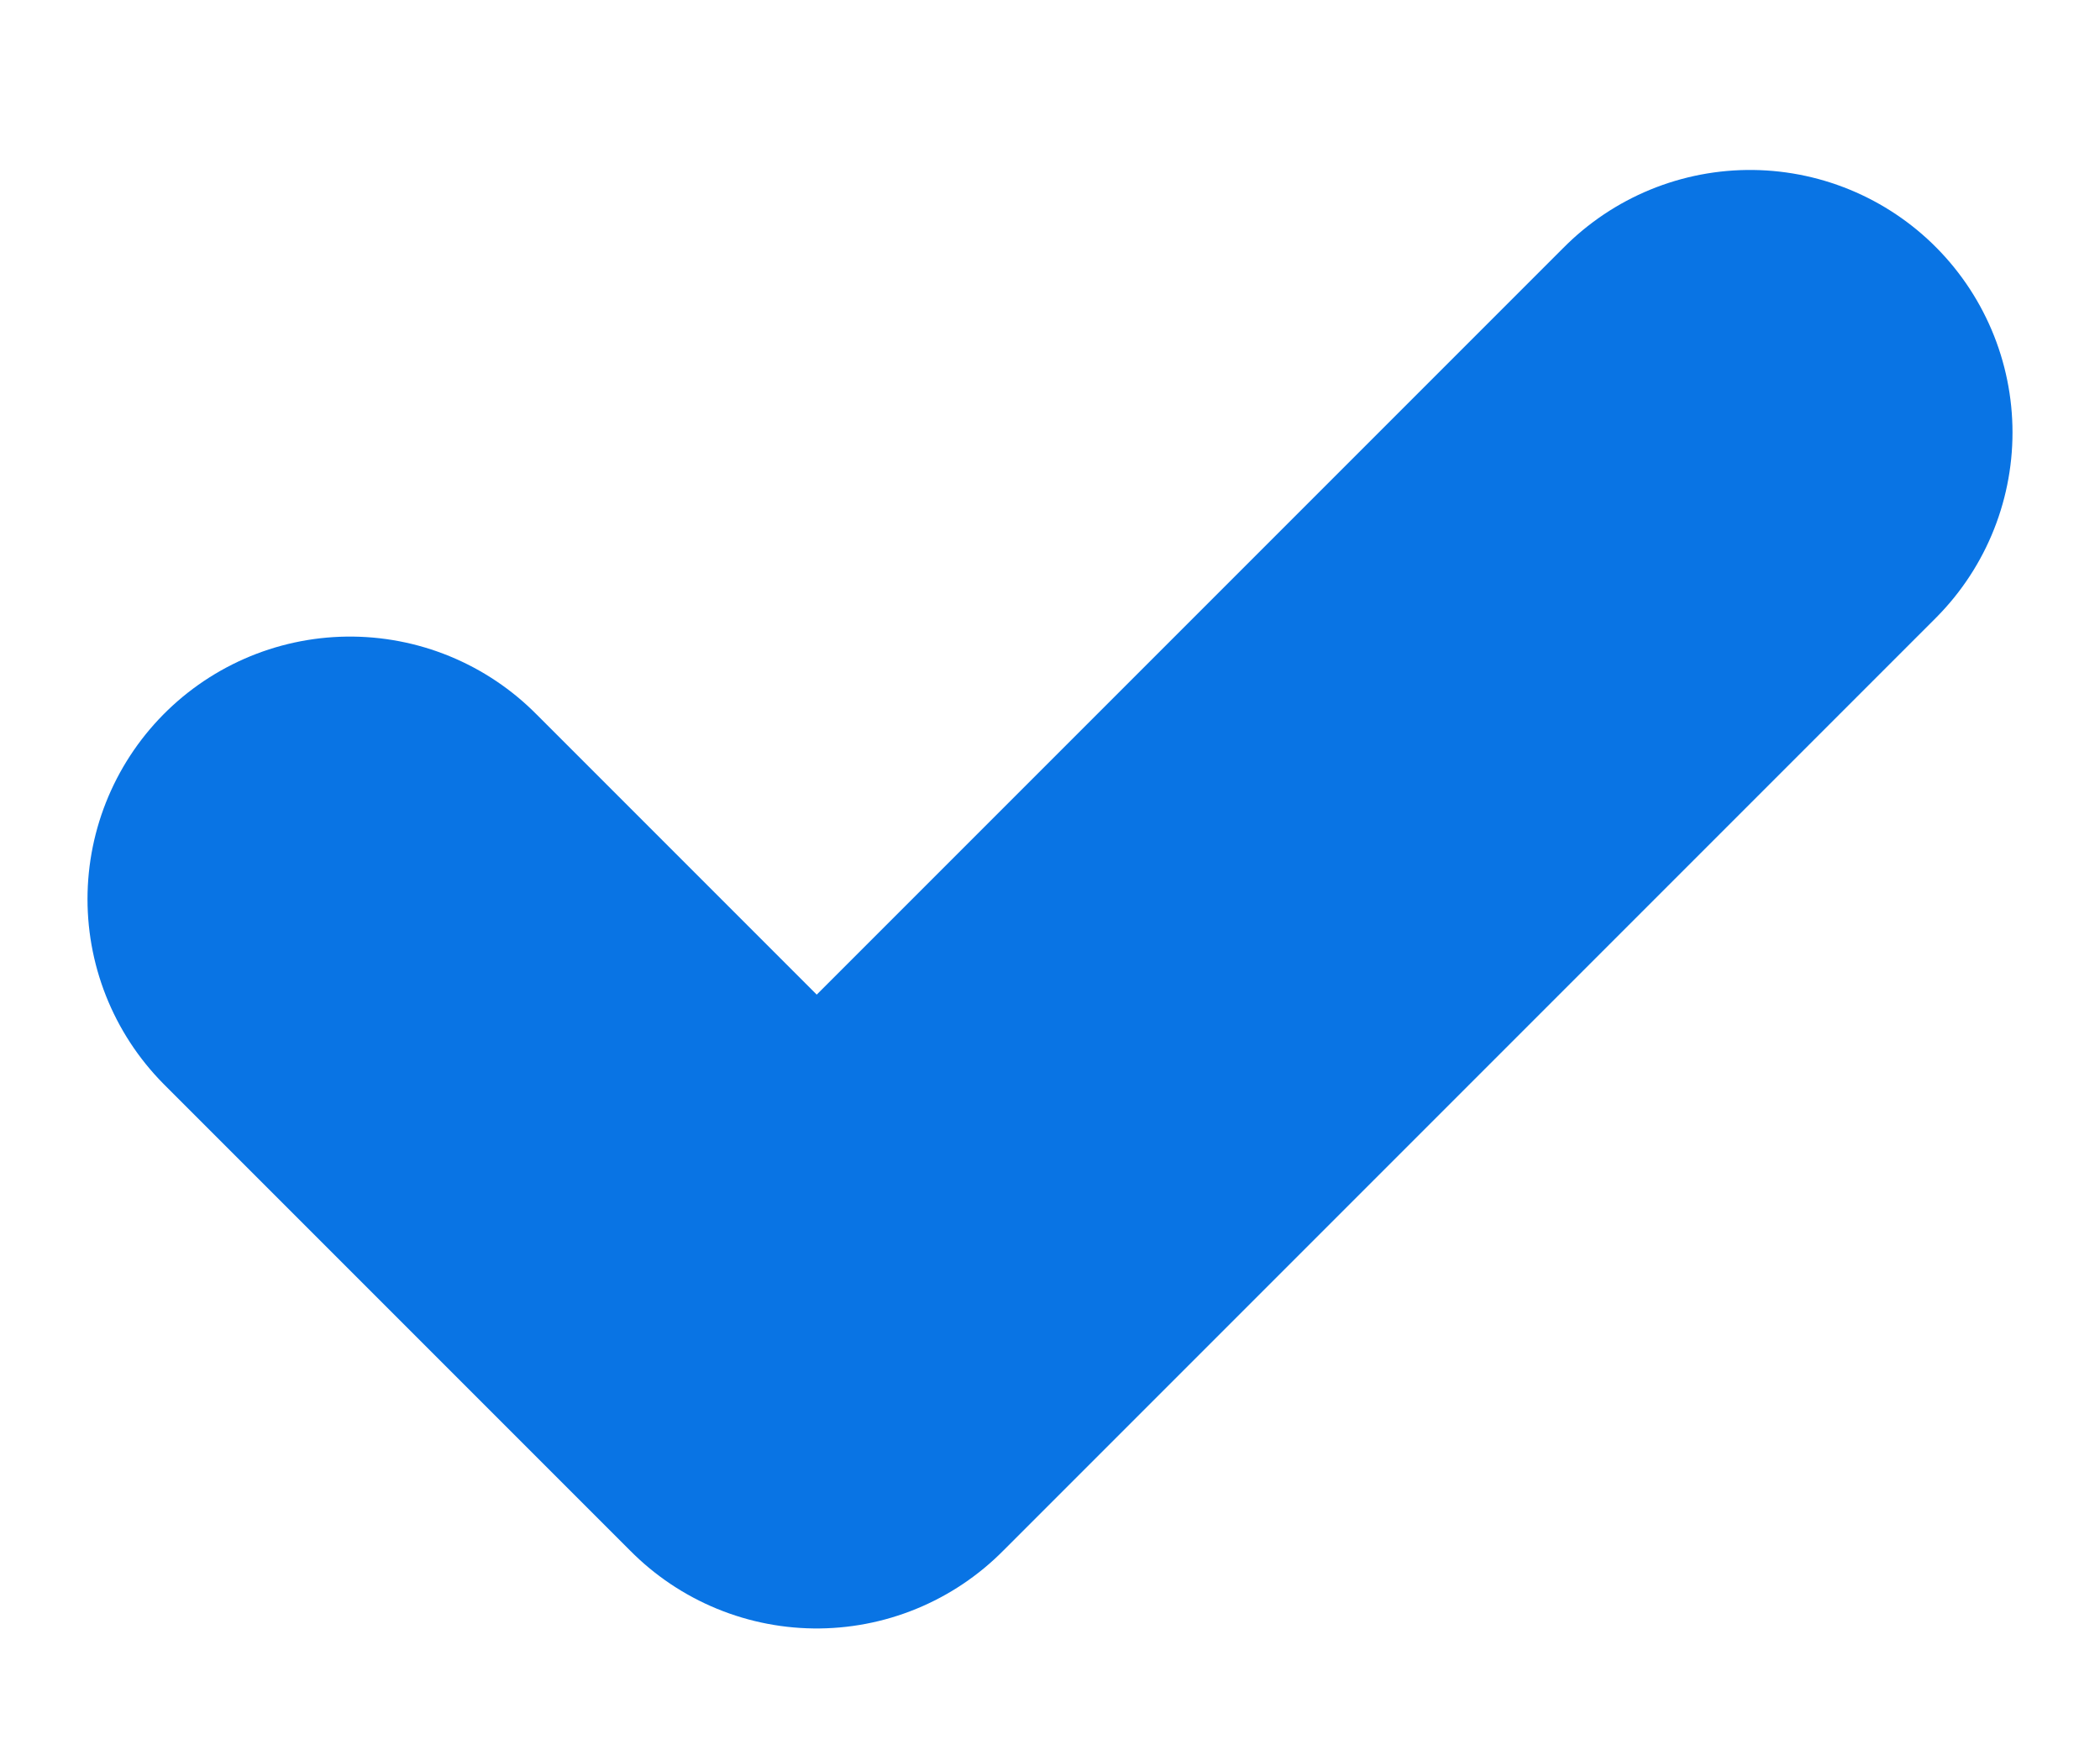 <svg width="12" height="10" viewBox="0 0 12 10" fill="none" xmlns="http://www.w3.org/2000/svg">
<path d="M2 5.137L4.667 7.804L10 2.471" stroke="#0974E4" stroke-width="3" stroke-linecap="round" stroke-linejoin="round"/>
</svg>
